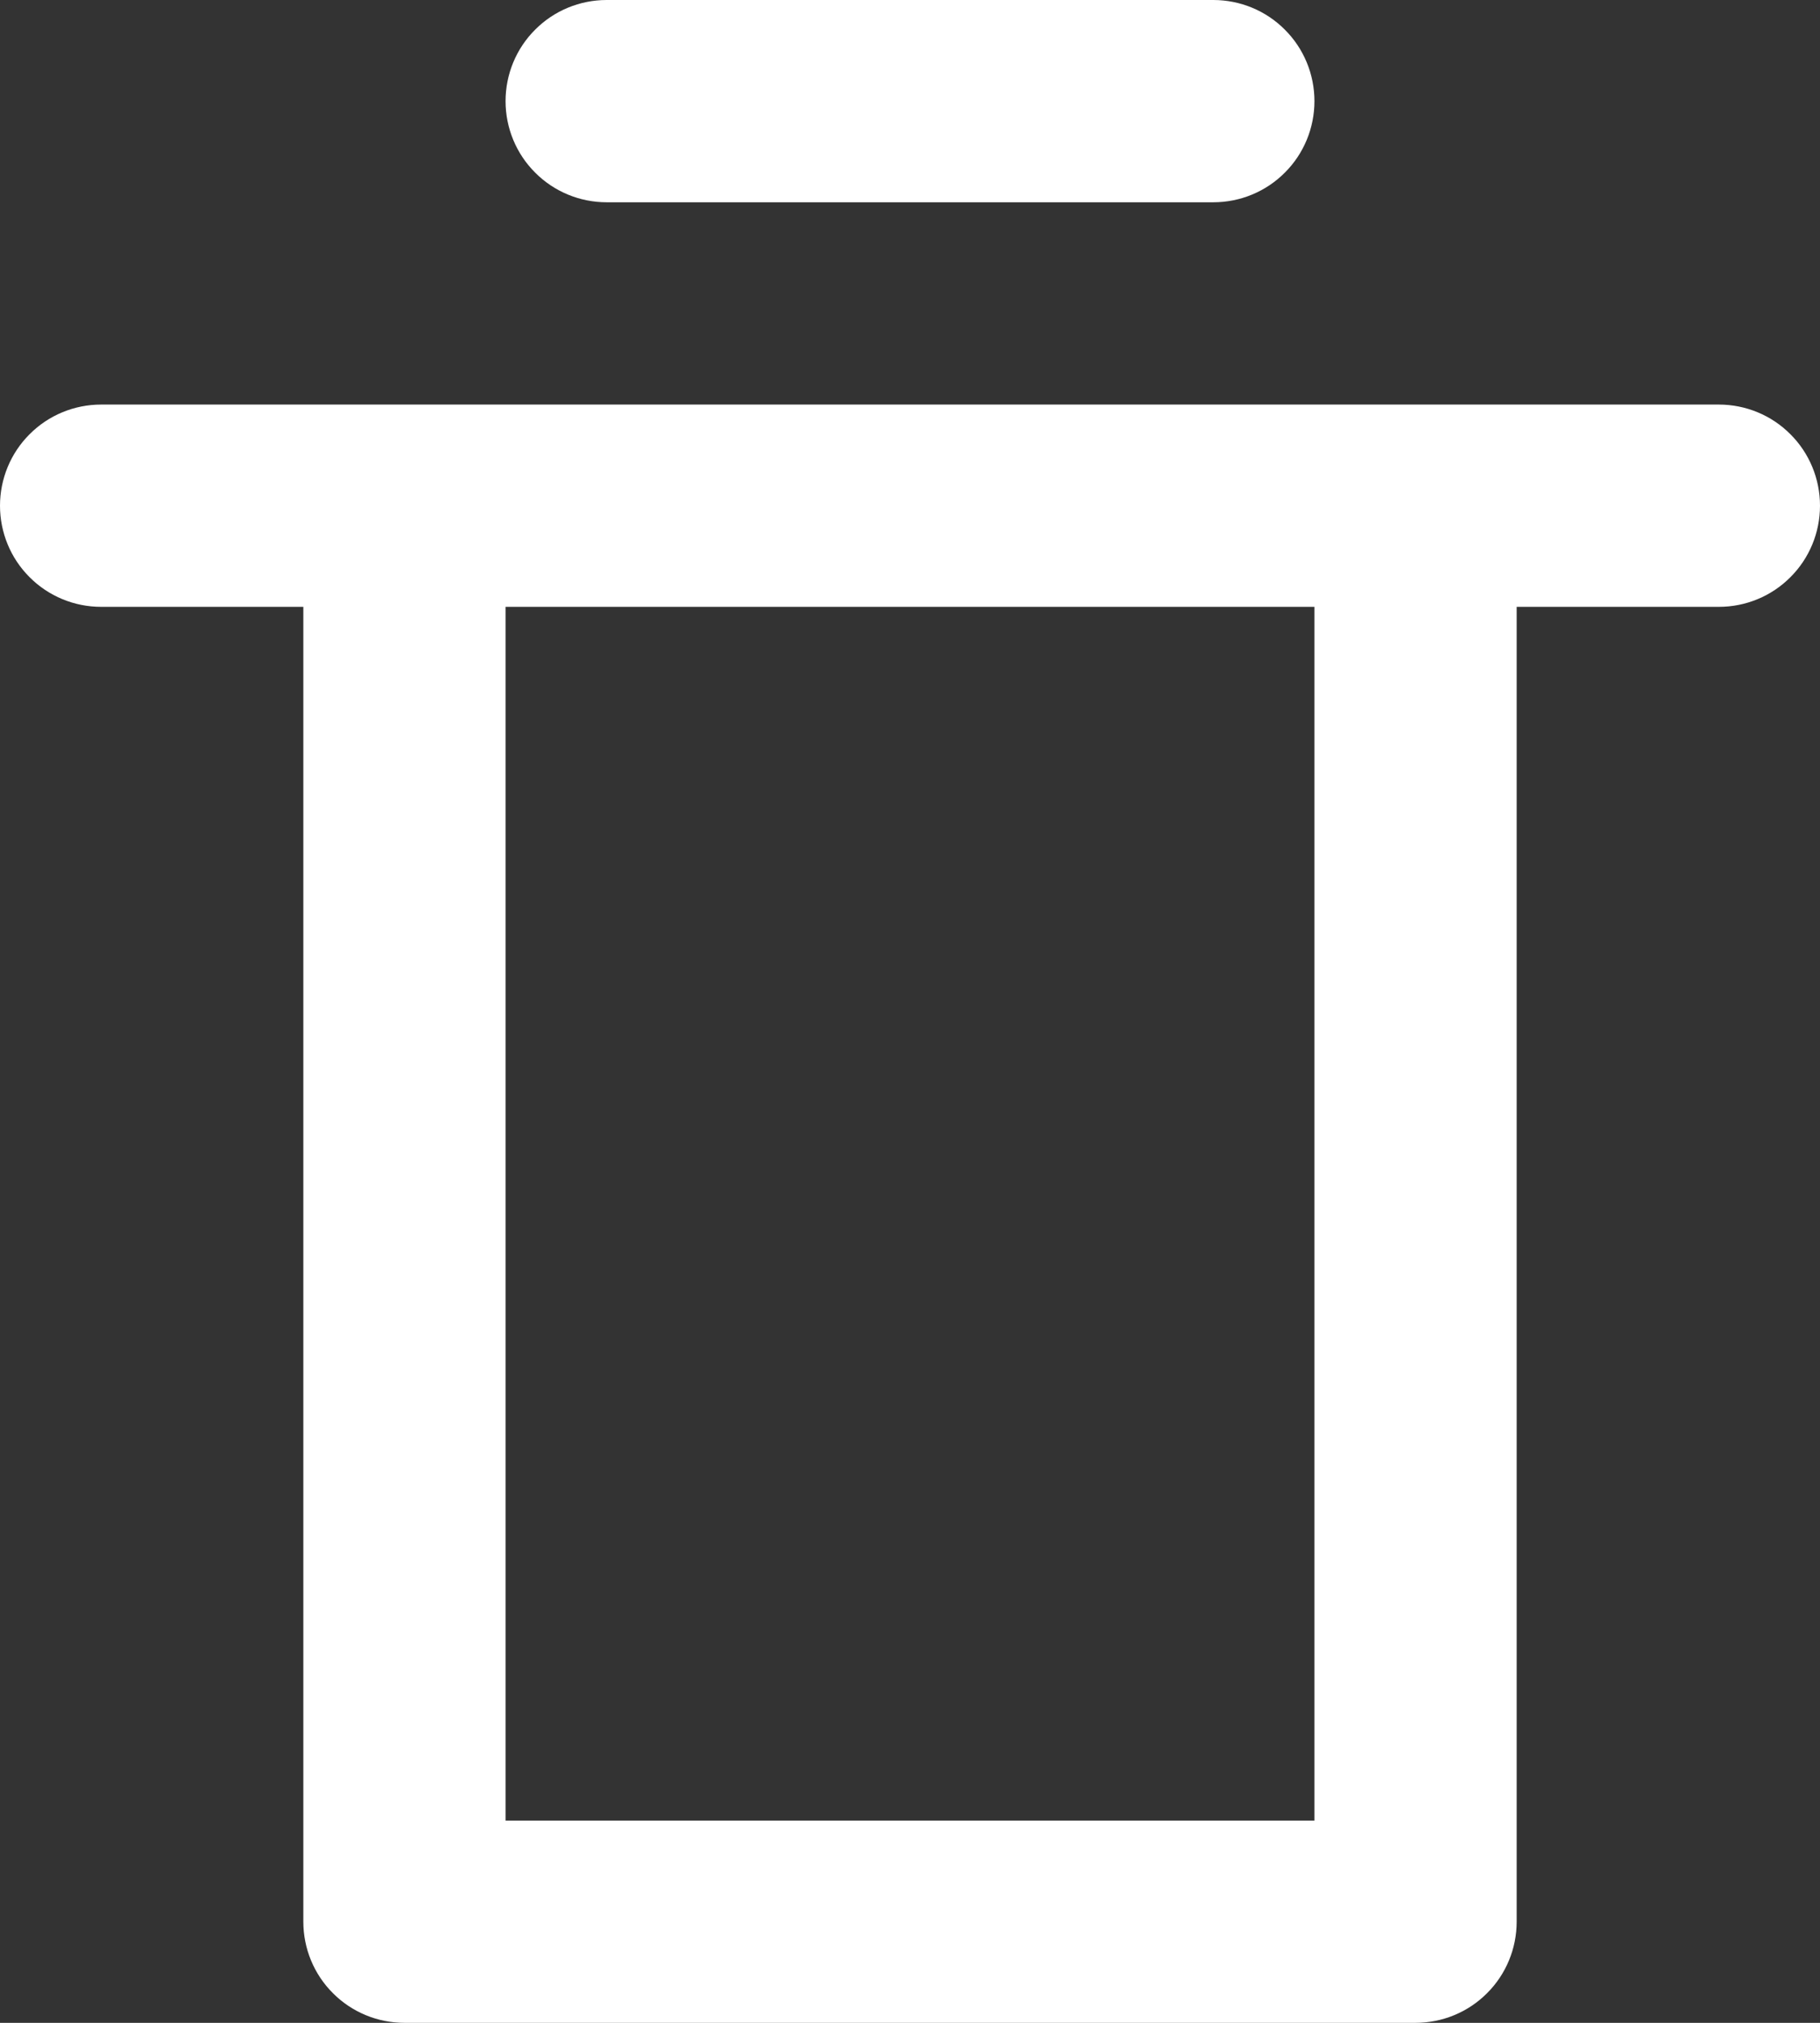 <svg width="18" height="20" viewBox="0 0 18 20" fill="none" xmlns="http://www.w3.org/2000/svg">
<rect x="0" y="0" width="18" height="20" fill="#333333" stroke="none"/>
<path d="M6 2H12C12.265 2 12.52 1.895 12.707 1.707C12.895 1.52 13 1.265 13 1C13 0.735 12.895 0.48 12.707 0.293C12.52 0.105 12.265 0 12 0H6C5.735 0 5.48 0.105 5.293 0.293C5.105 0.48 5 0.735 5 1C5 1.265 5.105 1.52 5.293 1.707C5.48 1.895 5.735 2 6 2Z" fill="white"/>
<path d="M17 4H1C0.735 4 0.48 4.105 0.293 4.293C0.105 4.48 0 4.735 0 5C0 5.265 0.105 5.52 0.293 5.707C0.48 5.895 0.735 6 1 6H3V19C3 19.265 3.105 19.52 3.293 19.707C3.48 19.895 3.735 20 4 20H14C14.265 20 14.52 19.895 14.707 19.707C14.895 19.52 15 19.265 15 19V6H17C17.265 6 17.52 5.895 17.707 5.707C17.895 5.52 18 5.265 18 5C18 4.735 17.895 4.48 17.707 4.293C17.52 4.105 17.265 4 17 4ZM13 18H5V6H13V18Z" fill="white"/>
</svg>
